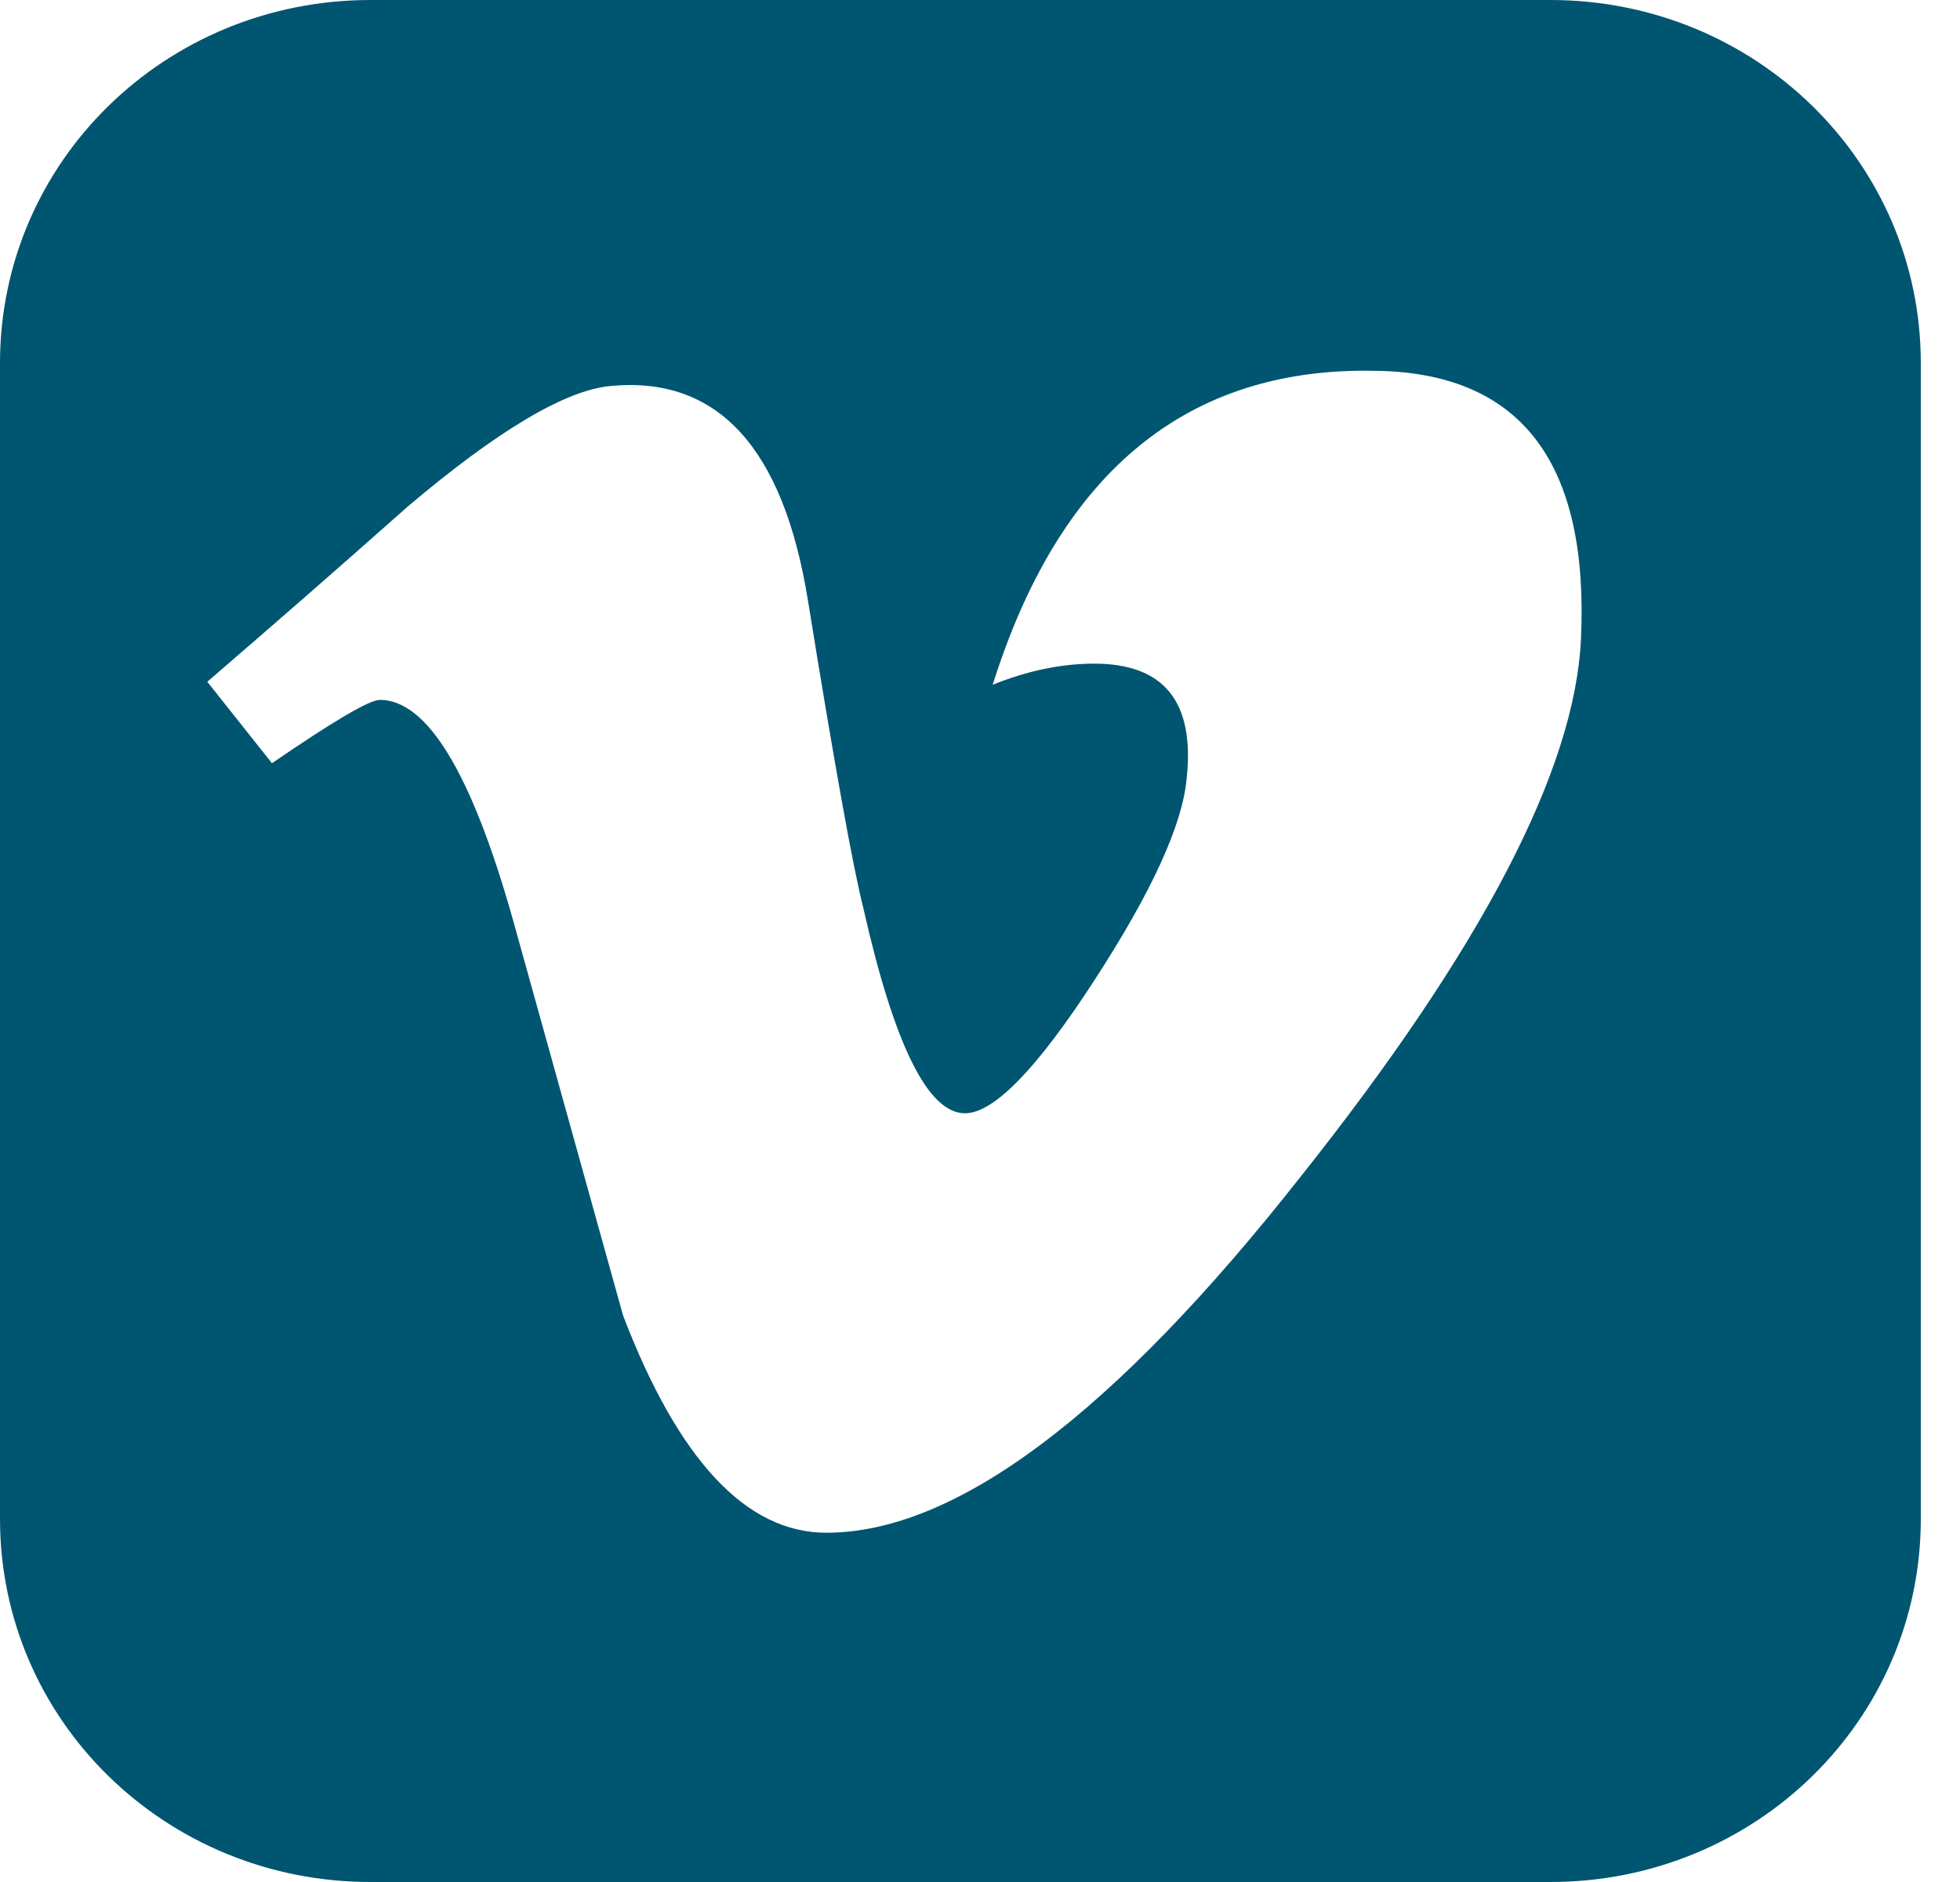 <svg width="25" height="24" viewBox="0 0 25 24" fill="none" xmlns="http://www.w3.org/2000/svg">
<path d="M4.726 0C2.108 0 0 2.065 0 4.63V19.37C0 21.935 2.108 24 4.726 24H19.774C22.392 24 24.5 21.935 24.5 19.37V4.63C24.5 2.065 22.392 0 19.774 0H4.726ZM17.386 4.727C17.46 4.727 17.536 4.728 17.612 4.73C19.419 4.782 20.27 5.923 20.165 8.155C20.087 9.822 18.895 12.106 16.59 15.005C14.207 18.033 12.19 19.546 10.54 19.546C9.519 19.546 8.654 18.622 7.947 16.775L6.533 11.695C6.009 9.848 5.446 8.925 4.844 8.925C4.713 8.925 4.255 9.194 3.469 9.733L2.644 8.694C3.508 7.95 4.36 7.206 5.198 6.462C6.35 5.487 7.214 4.974 7.79 4.922C9.152 4.794 9.99 5.705 10.305 7.655C10.645 9.758 10.881 11.067 11.012 11.58C11.405 13.325 11.837 14.197 12.308 14.197C12.675 14.197 13.225 13.632 13.958 12.503C14.691 11.374 15.084 10.516 15.136 9.926C15.241 8.951 14.848 8.463 13.958 8.463C13.539 8.463 13.107 8.553 12.662 8.732C13.499 6.073 15.074 4.738 17.386 4.727Z" fill="#005570"/>
</svg>
